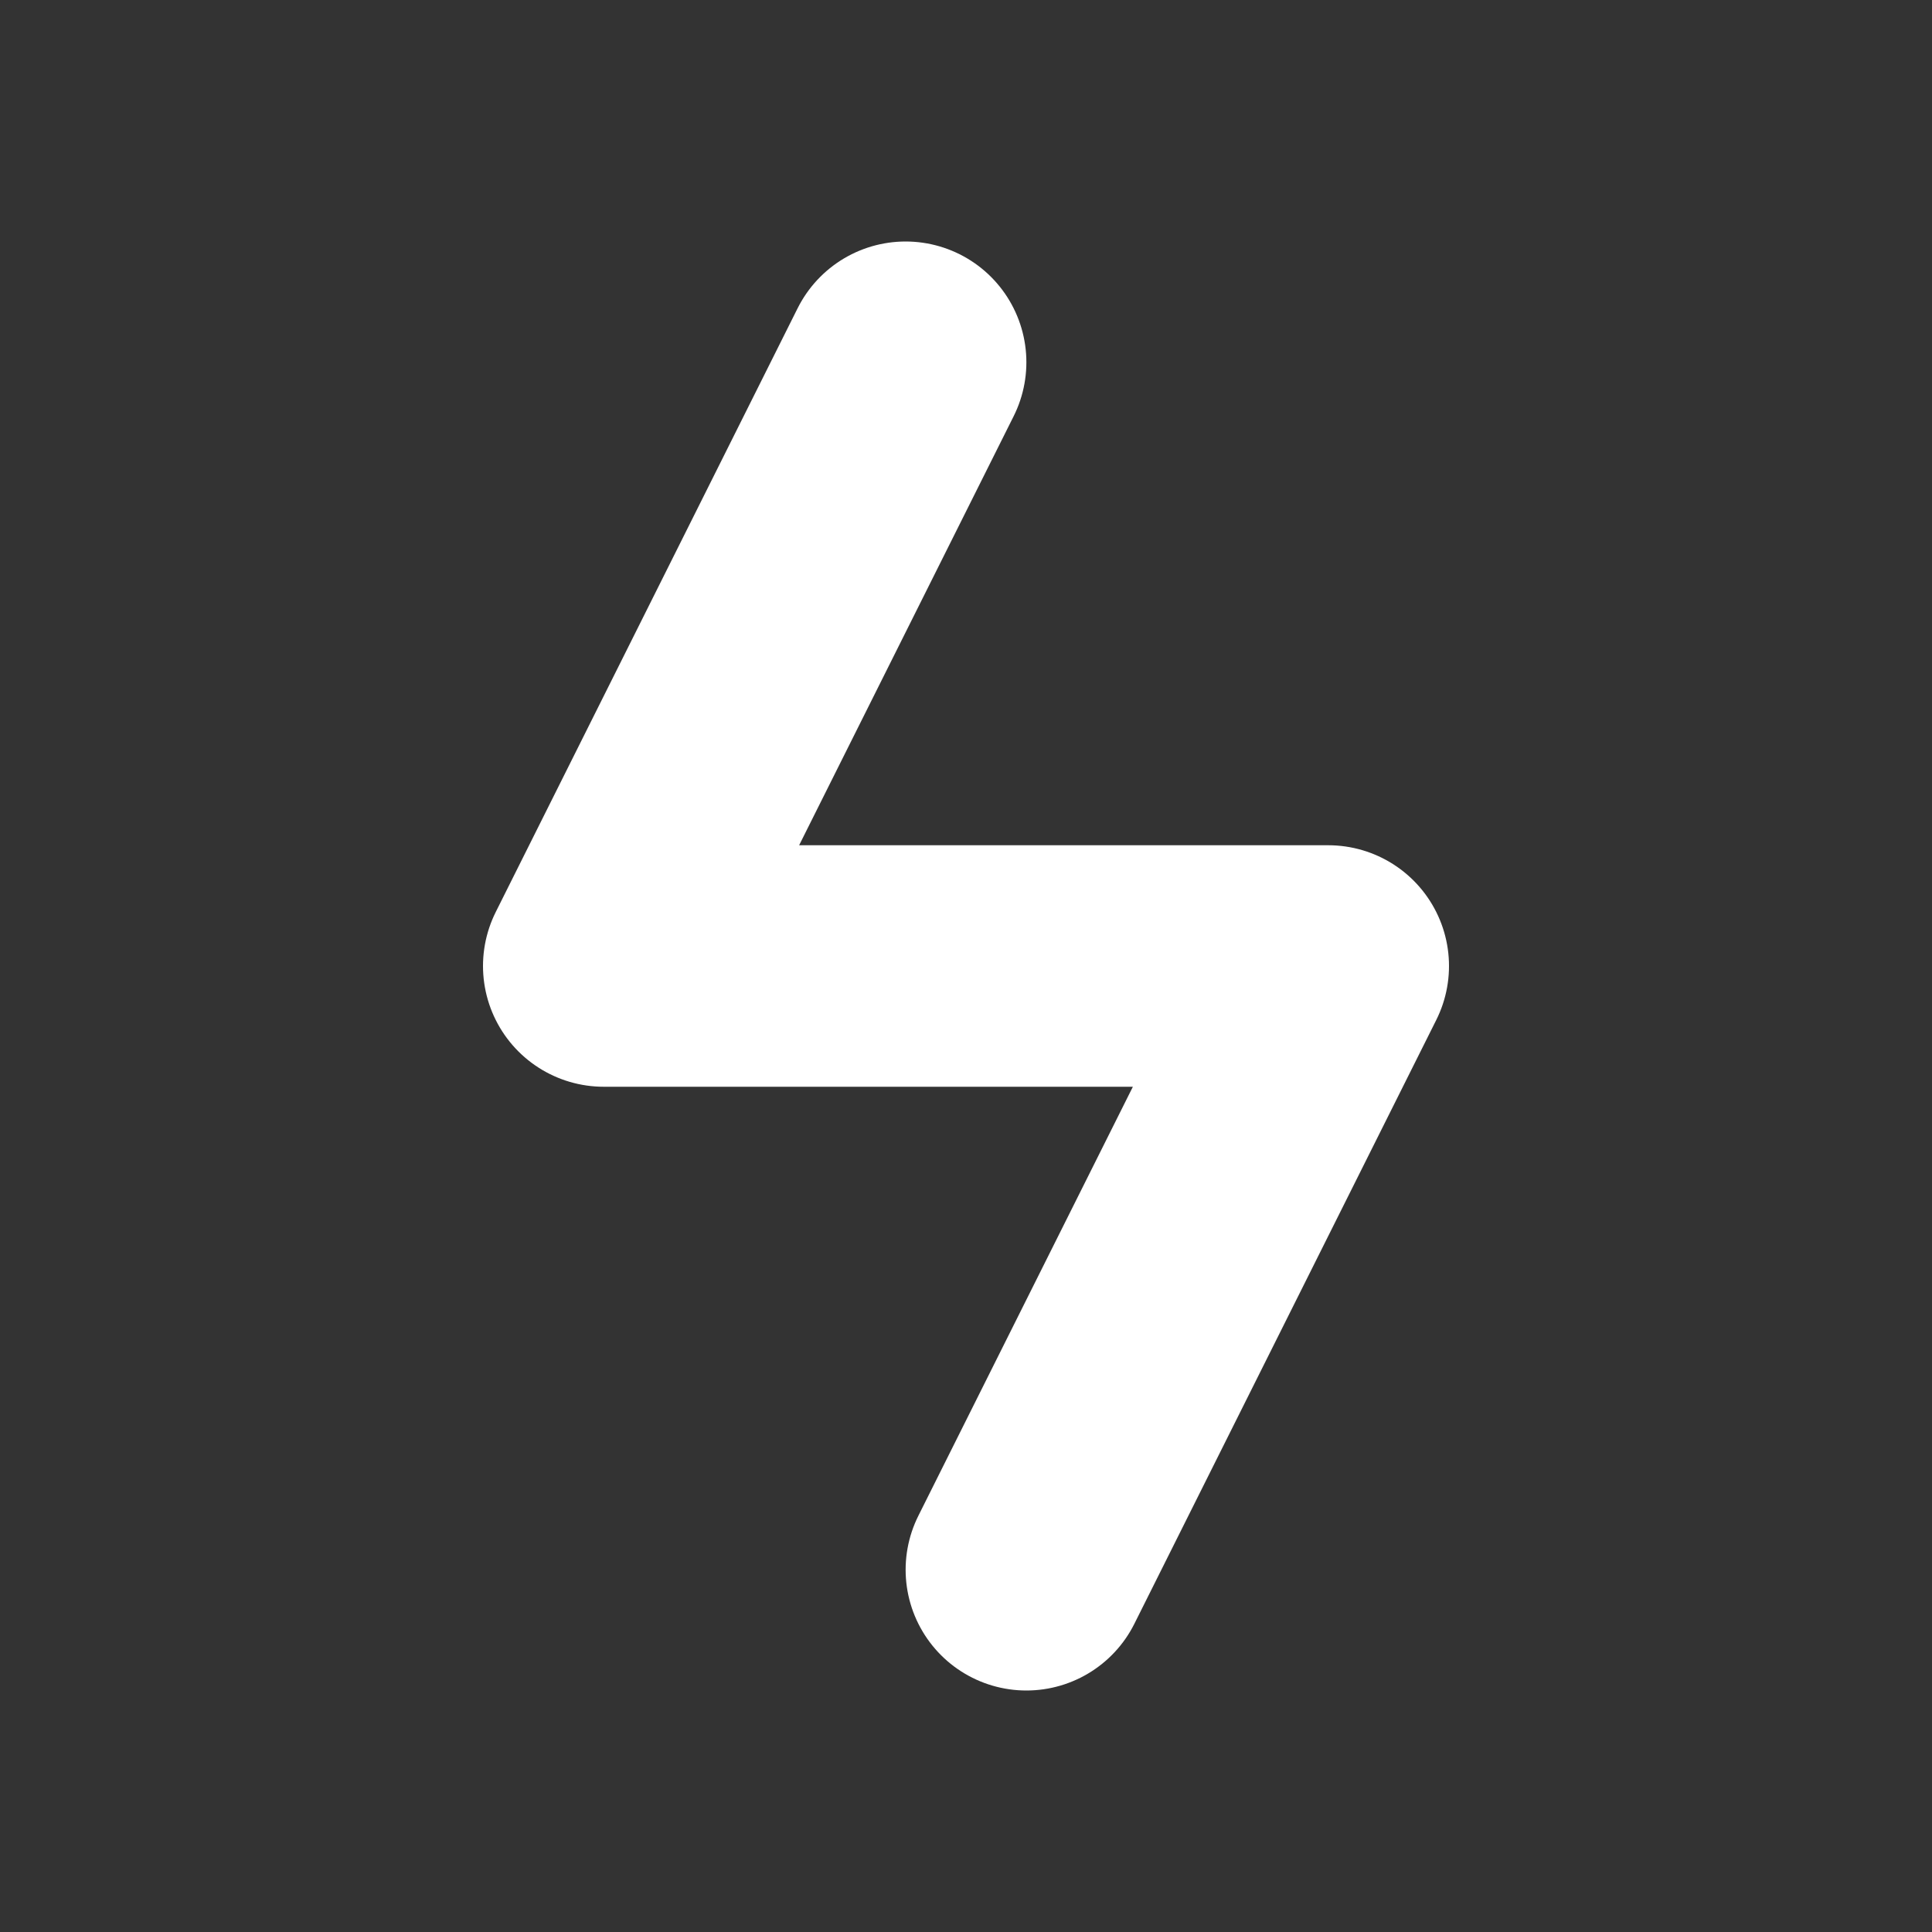 <svg width="24" height="24" viewBox="0 0 24 24" fill="none" xmlns="http://www.w3.org/2000/svg">
<rect x="0" y="0" width="24" height="24" fill="#333333" stroke="none"/>
<path d="M11.25 4.5L7.5 12H16.5L12.75 19.5" stroke="white" stroke-width="3" stroke-linecap="round" stroke-linejoin="round"/>
</svg>
